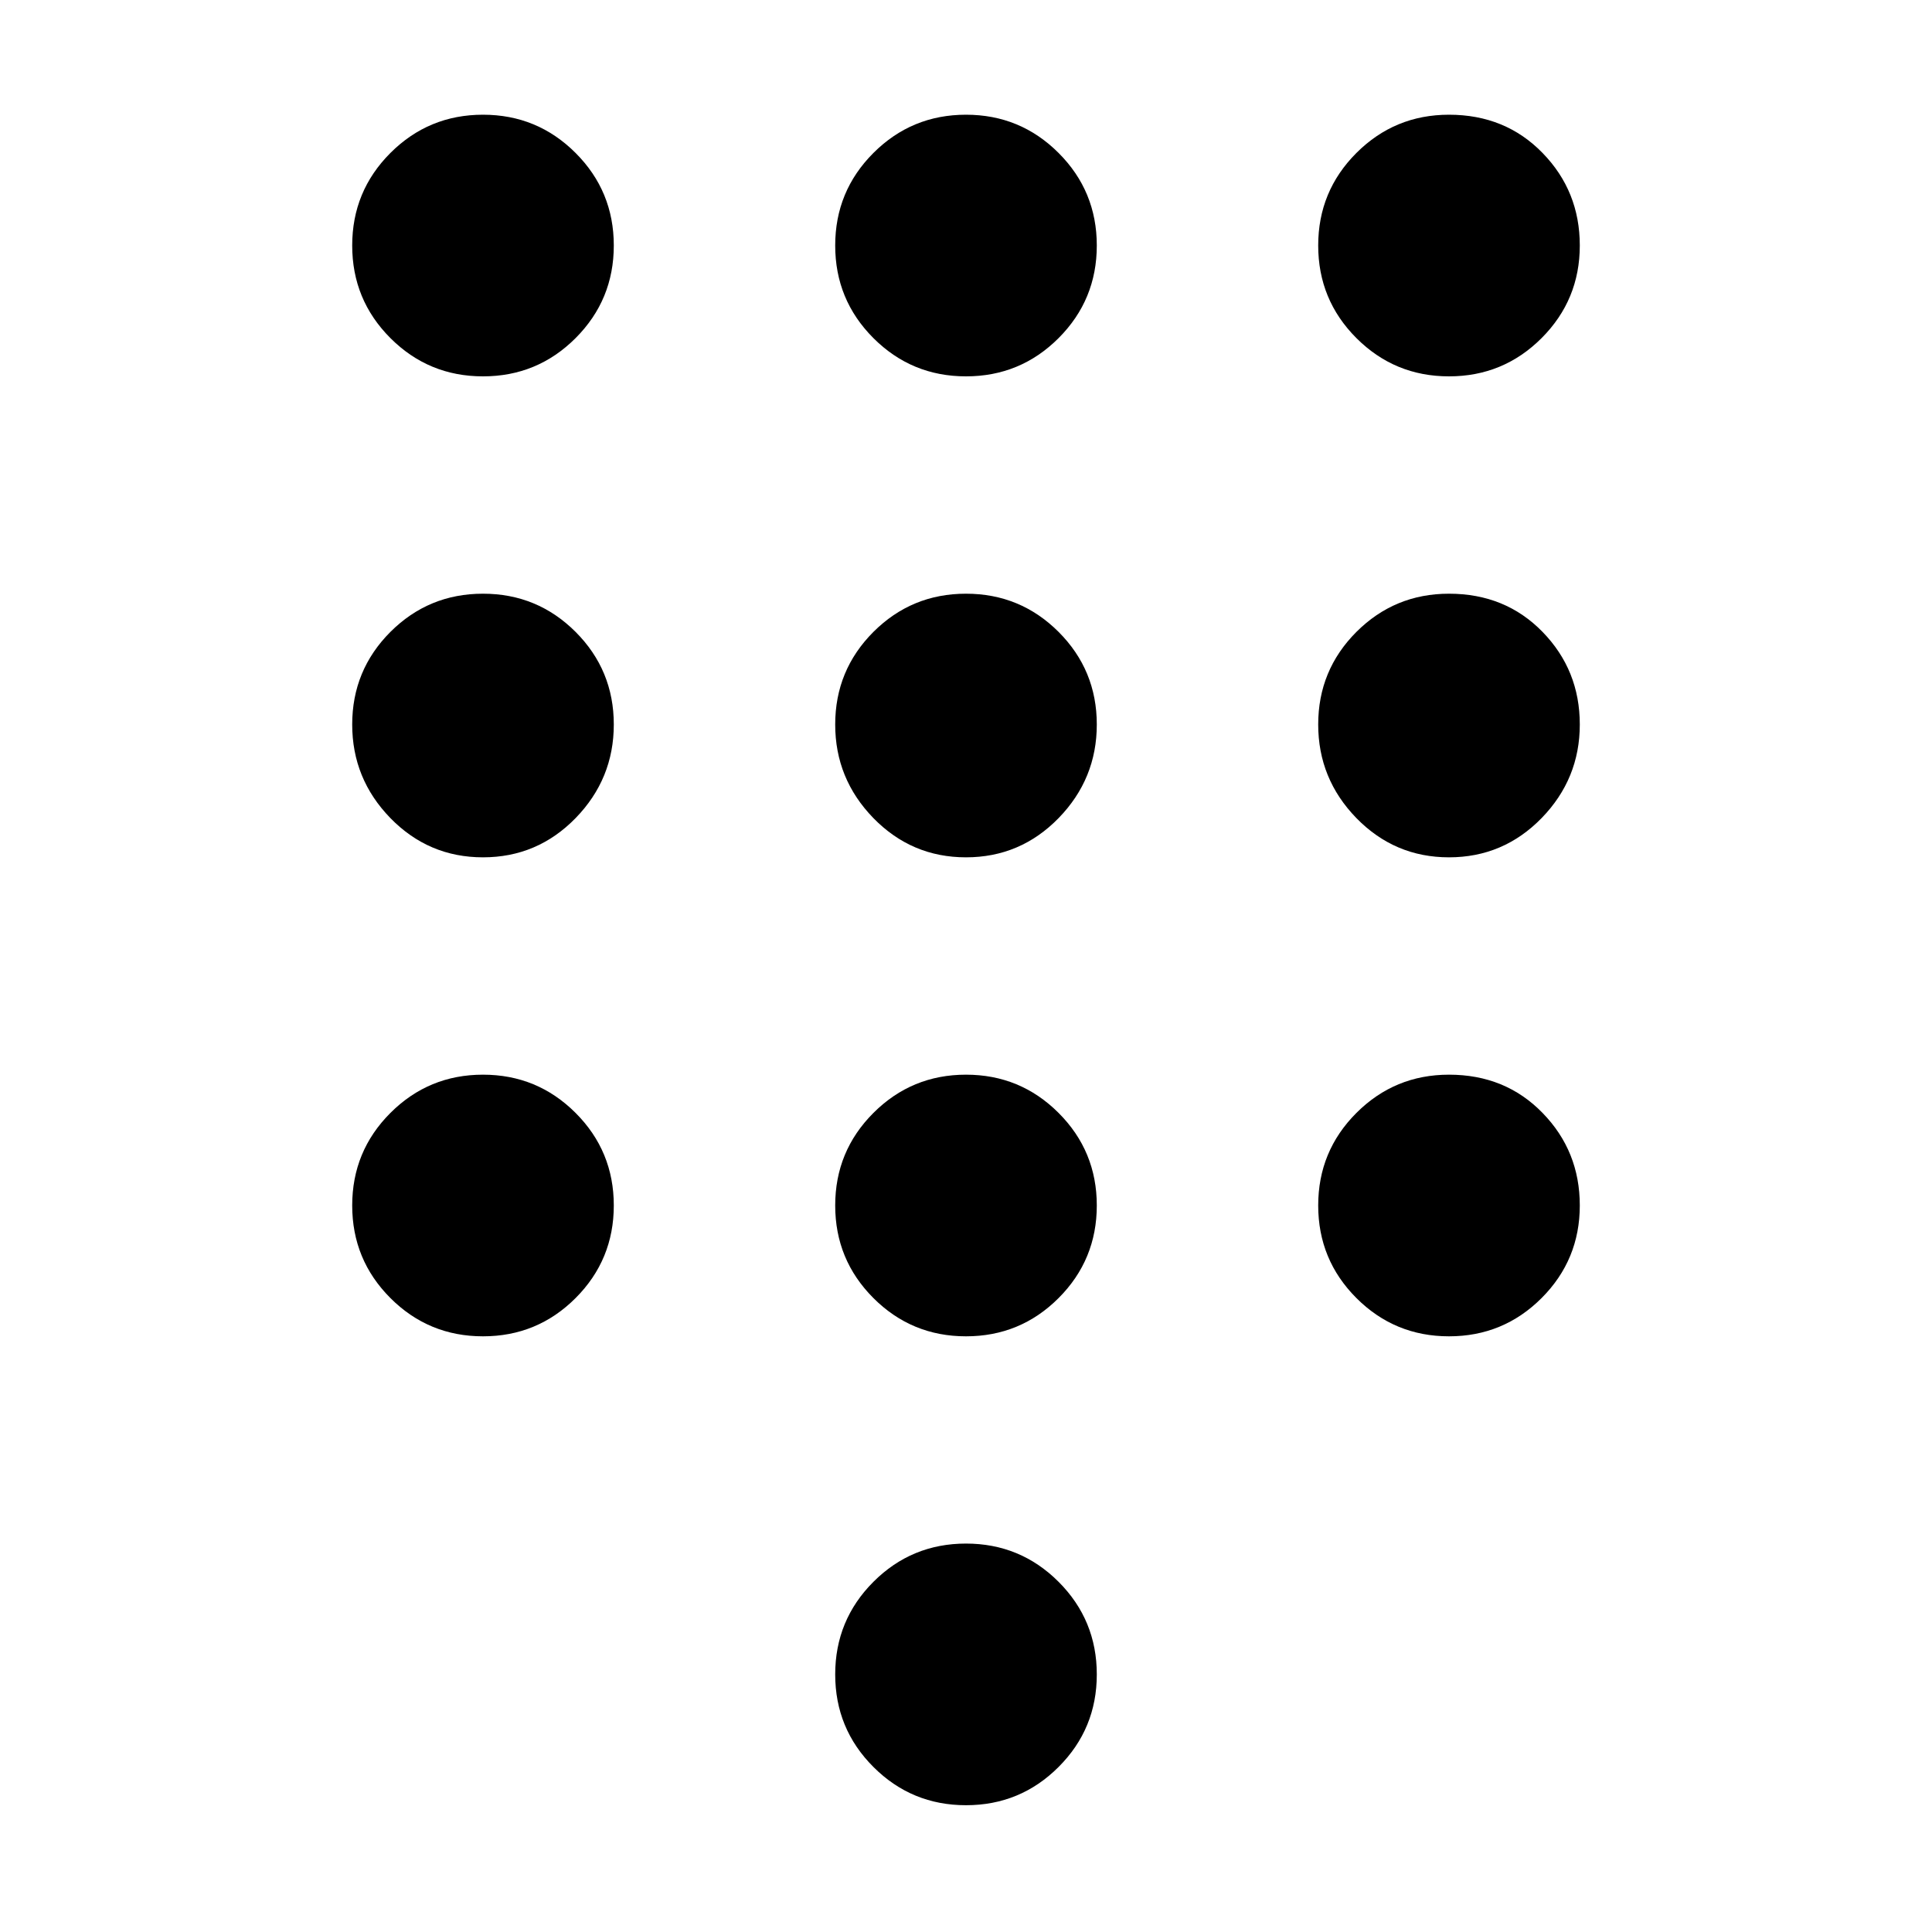 <svg xmlns="http://www.w3.org/2000/svg" viewBox="0 0 40 40"><path d="M20 37.375q-1.125 0-1.917-.792-.791-.791-.791-1.916t.791-1.917q.792-.792 1.917-.792t1.917.792q.791.792.791 1.917t-.791 1.916q-.792.792-1.917.792ZM10 7.792q-1.125 0-1.917-.792-.791-.792-.791-1.917t.791-1.916q.792-.792 1.917-.792t1.917.792q.791.791.791 1.916T11.917 7q-.792.792-1.917.792Zm0 9.958q-1.125 0-1.917-.812-.791-.813-.791-1.938t.791-1.917q.792-.791 1.917-.791t1.917.791q.791.792.791 1.917t-.791 1.938q-.792.812-1.917.812Zm0 9.917q-1.125 0-1.917-.792-.791-.792-.791-1.917t.791-1.916q.792-.792 1.917-.792t1.917.792q.791.791.791 1.916t-.791 1.917q-.792.792-1.917.792ZM30 7.792q-1.125 0-1.917-.792-.791-.792-.791-1.917t.791-1.916q.792-.792 1.917-.792 1.167 0 1.937.792.771.791.771 1.916T31.917 7q-.792.792-1.917.792ZM20 27.667q-1.125 0-1.917-.792-.791-.792-.791-1.917t.791-1.916q.792-.792 1.917-.792t1.917.792q.791.791.791 1.916t-.791 1.917q-.792.792-1.917.792Zm10 0q-1.125 0-1.917-.792-.791-.792-.791-1.917t.791-1.916q.792-.792 1.917-.792 1.167 0 1.937.792.771.791.771 1.916t-.791 1.917q-.792.792-1.917.792Zm0-9.917q-1.125 0-1.917-.812-.791-.813-.791-1.938t.791-1.917q.792-.791 1.917-.791 1.167 0 1.937.791.771.792.771 1.917t-.791 1.938q-.792.812-1.917.812Zm-10 0q-1.125 0-1.917-.812-.791-.813-.791-1.938t.791-1.917q.792-.791 1.917-.791t1.917.791q.791.792.791 1.917t-.791 1.938q-.792.812-1.917.812Zm0-9.958q-1.125 0-1.917-.792-.791-.792-.791-1.917t.791-1.916q.792-.792 1.917-.792t1.917.792q.791.791.791 1.916T21.917 7q-.792.792-1.917.792Z"/></svg>
